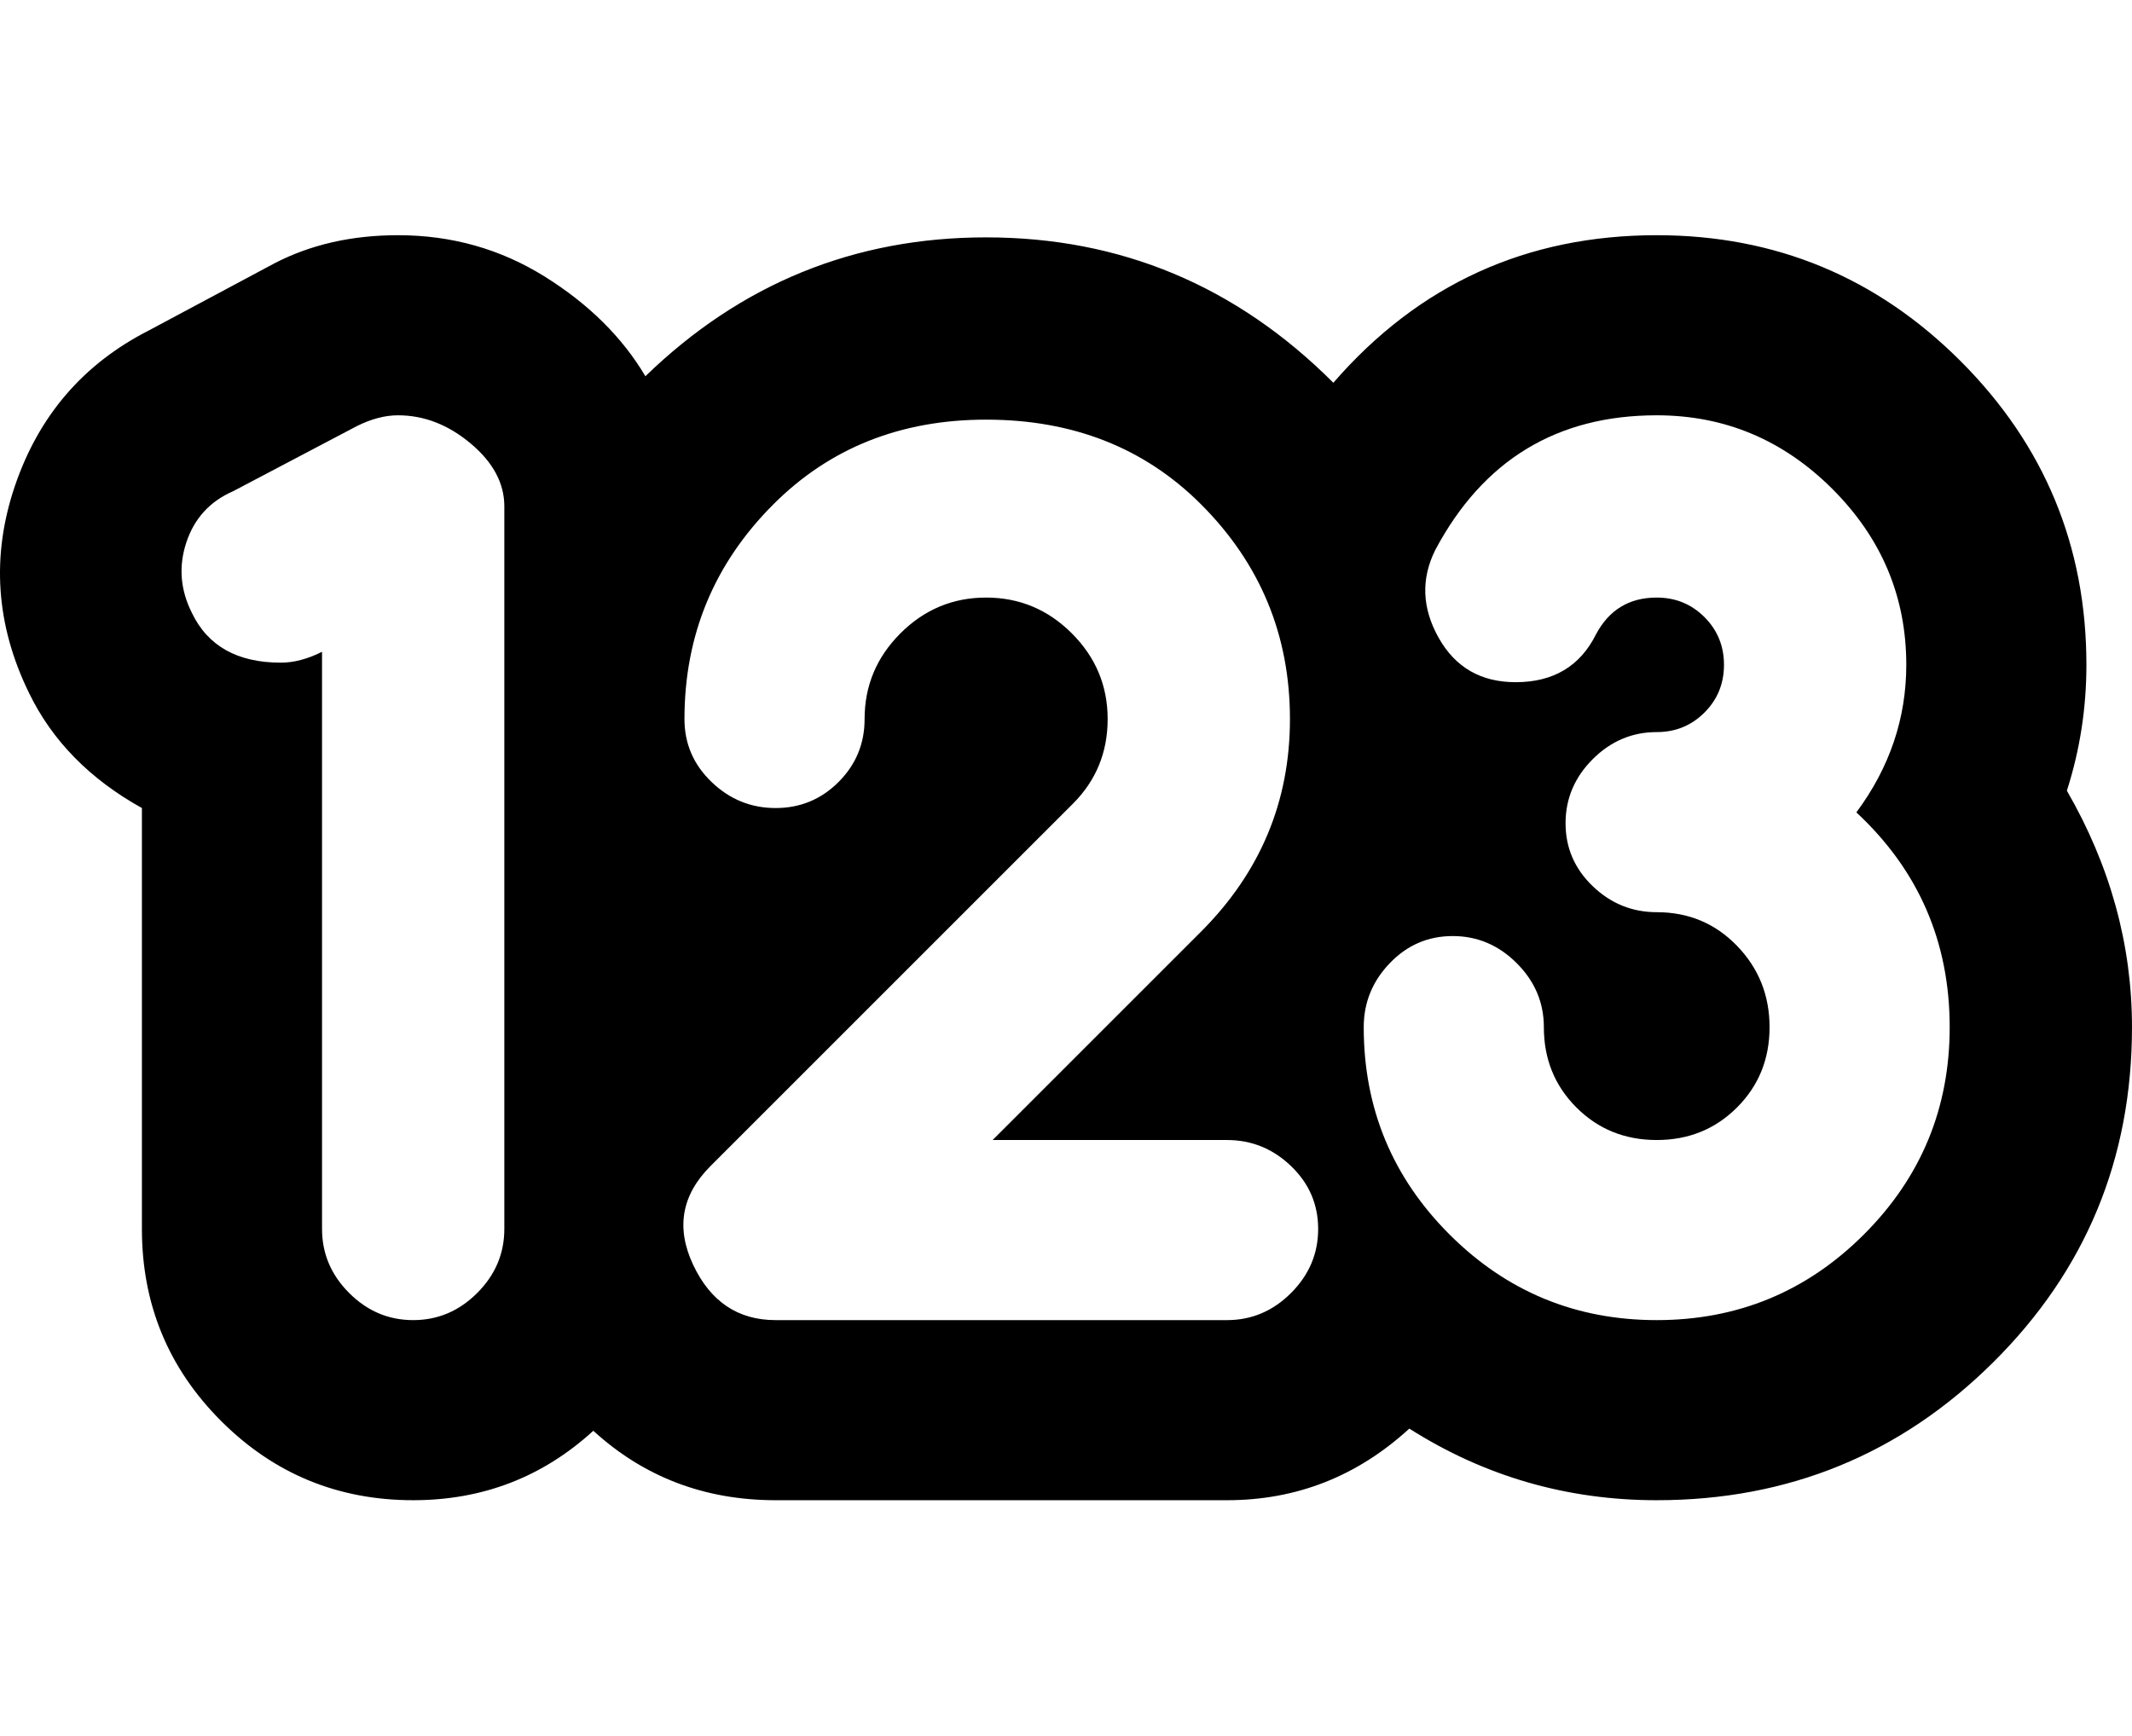 <svg height="1000" width="1228" xmlns="http://www.w3.org/2000/svg"><path d="M567.991 136.75q116.25 0 200 83.75 73.75 -85 186.25 -85 102.5 0 175 72.5t72.5 175q0 37.5 -11.25 72.5 37.5 65 37.5 136.25 0 113.75 -80 193.125t-193.75 79.375q-77.5 0 -142.5 -41.25 -45 41.25 -105 41.25l-260 0q-61.25 0 -105 -40 -43.75 40 -103.75 40 -65 0 -110.625 -45.625t-45.625 -110.625l0 -242.5q-45 -25 -65 -66.25 -28.75 -58.75 -8.125 -119.375t76.875 -89.375l72.5 -38.75q31.25 -16.25 71.25 -16.25 46.25 0 84.375 23.75t58.125 57.5q82.5 -80 196.25 -80zm-277.5 155q0 -20 -19.375 -36.25t-41.875 -16.25q-11.25 0 -23.75 6.25l-71.25 37.5q-20 8.75 -26.875 29.375t3.125 40.625q13.75 28.75 51.25 28.75 11.25 0 23.75 -6.25l0 332.5q0 21.25 15.625 36.875t36.875 15.625 36.875 -15.625 15.625 -36.875l0 -416.25zm277.5 52.5q28.75 0 49.375 20.625t20.625 49.375 -20 48.75l-208.75 208.75q-25 25 -10 56.875t47.5 31.875l260 0q21.25 0 36.875 -15.625t15.625 -36.875 -15.625 -36.25 -36.875 -15l-135 0l120 -120q51.25 -51.25 51.25 -122.5 0 -72.5 -51.25 -123.75 -48.75 -48.75 -123.75 -48.75 -73.75 0 -122.5 48.75 -51.25 51.25 -51.25 123.75 0 21.25 15.625 36.25t36.875 15 36.25 -15 15 -36.25q0 -28.75 20.625 -49.375t49.375 -20.625zm386.25 416.25q70 0 119.375 -49.375t49.375 -119.375q0 -73.75 -53.75 -123.75 28.75 -38.75 28.75 -85 0 -58.75 -42.5 -101.25t-101.25 -42.5q-86.25 0 -127.5 77.5 -12.5 25 1.875 50.625t44.375 25.625q32.5 0 46.25 -27.5 11.25 -21.25 35 -21.25 16.25 0 27.5 11.25t11.25 27.5 -11.25 27.5 -27.5 11.25q-21.25 0 -36.875 15.625t-15.625 36.875 15.625 36.25 36.875 15q27.5 0 46.25 19.375t18.75 46.875 -18.75 46.25 -46.25 18.75 -46.25 -18.75 -18.75 -46.25q0 -21.25 -15.625 -36.875t-36.875 -15.625 -36.25 15.625 -15 36.875q0 70 49.375 119.375t119.375 49.375z"/></svg>